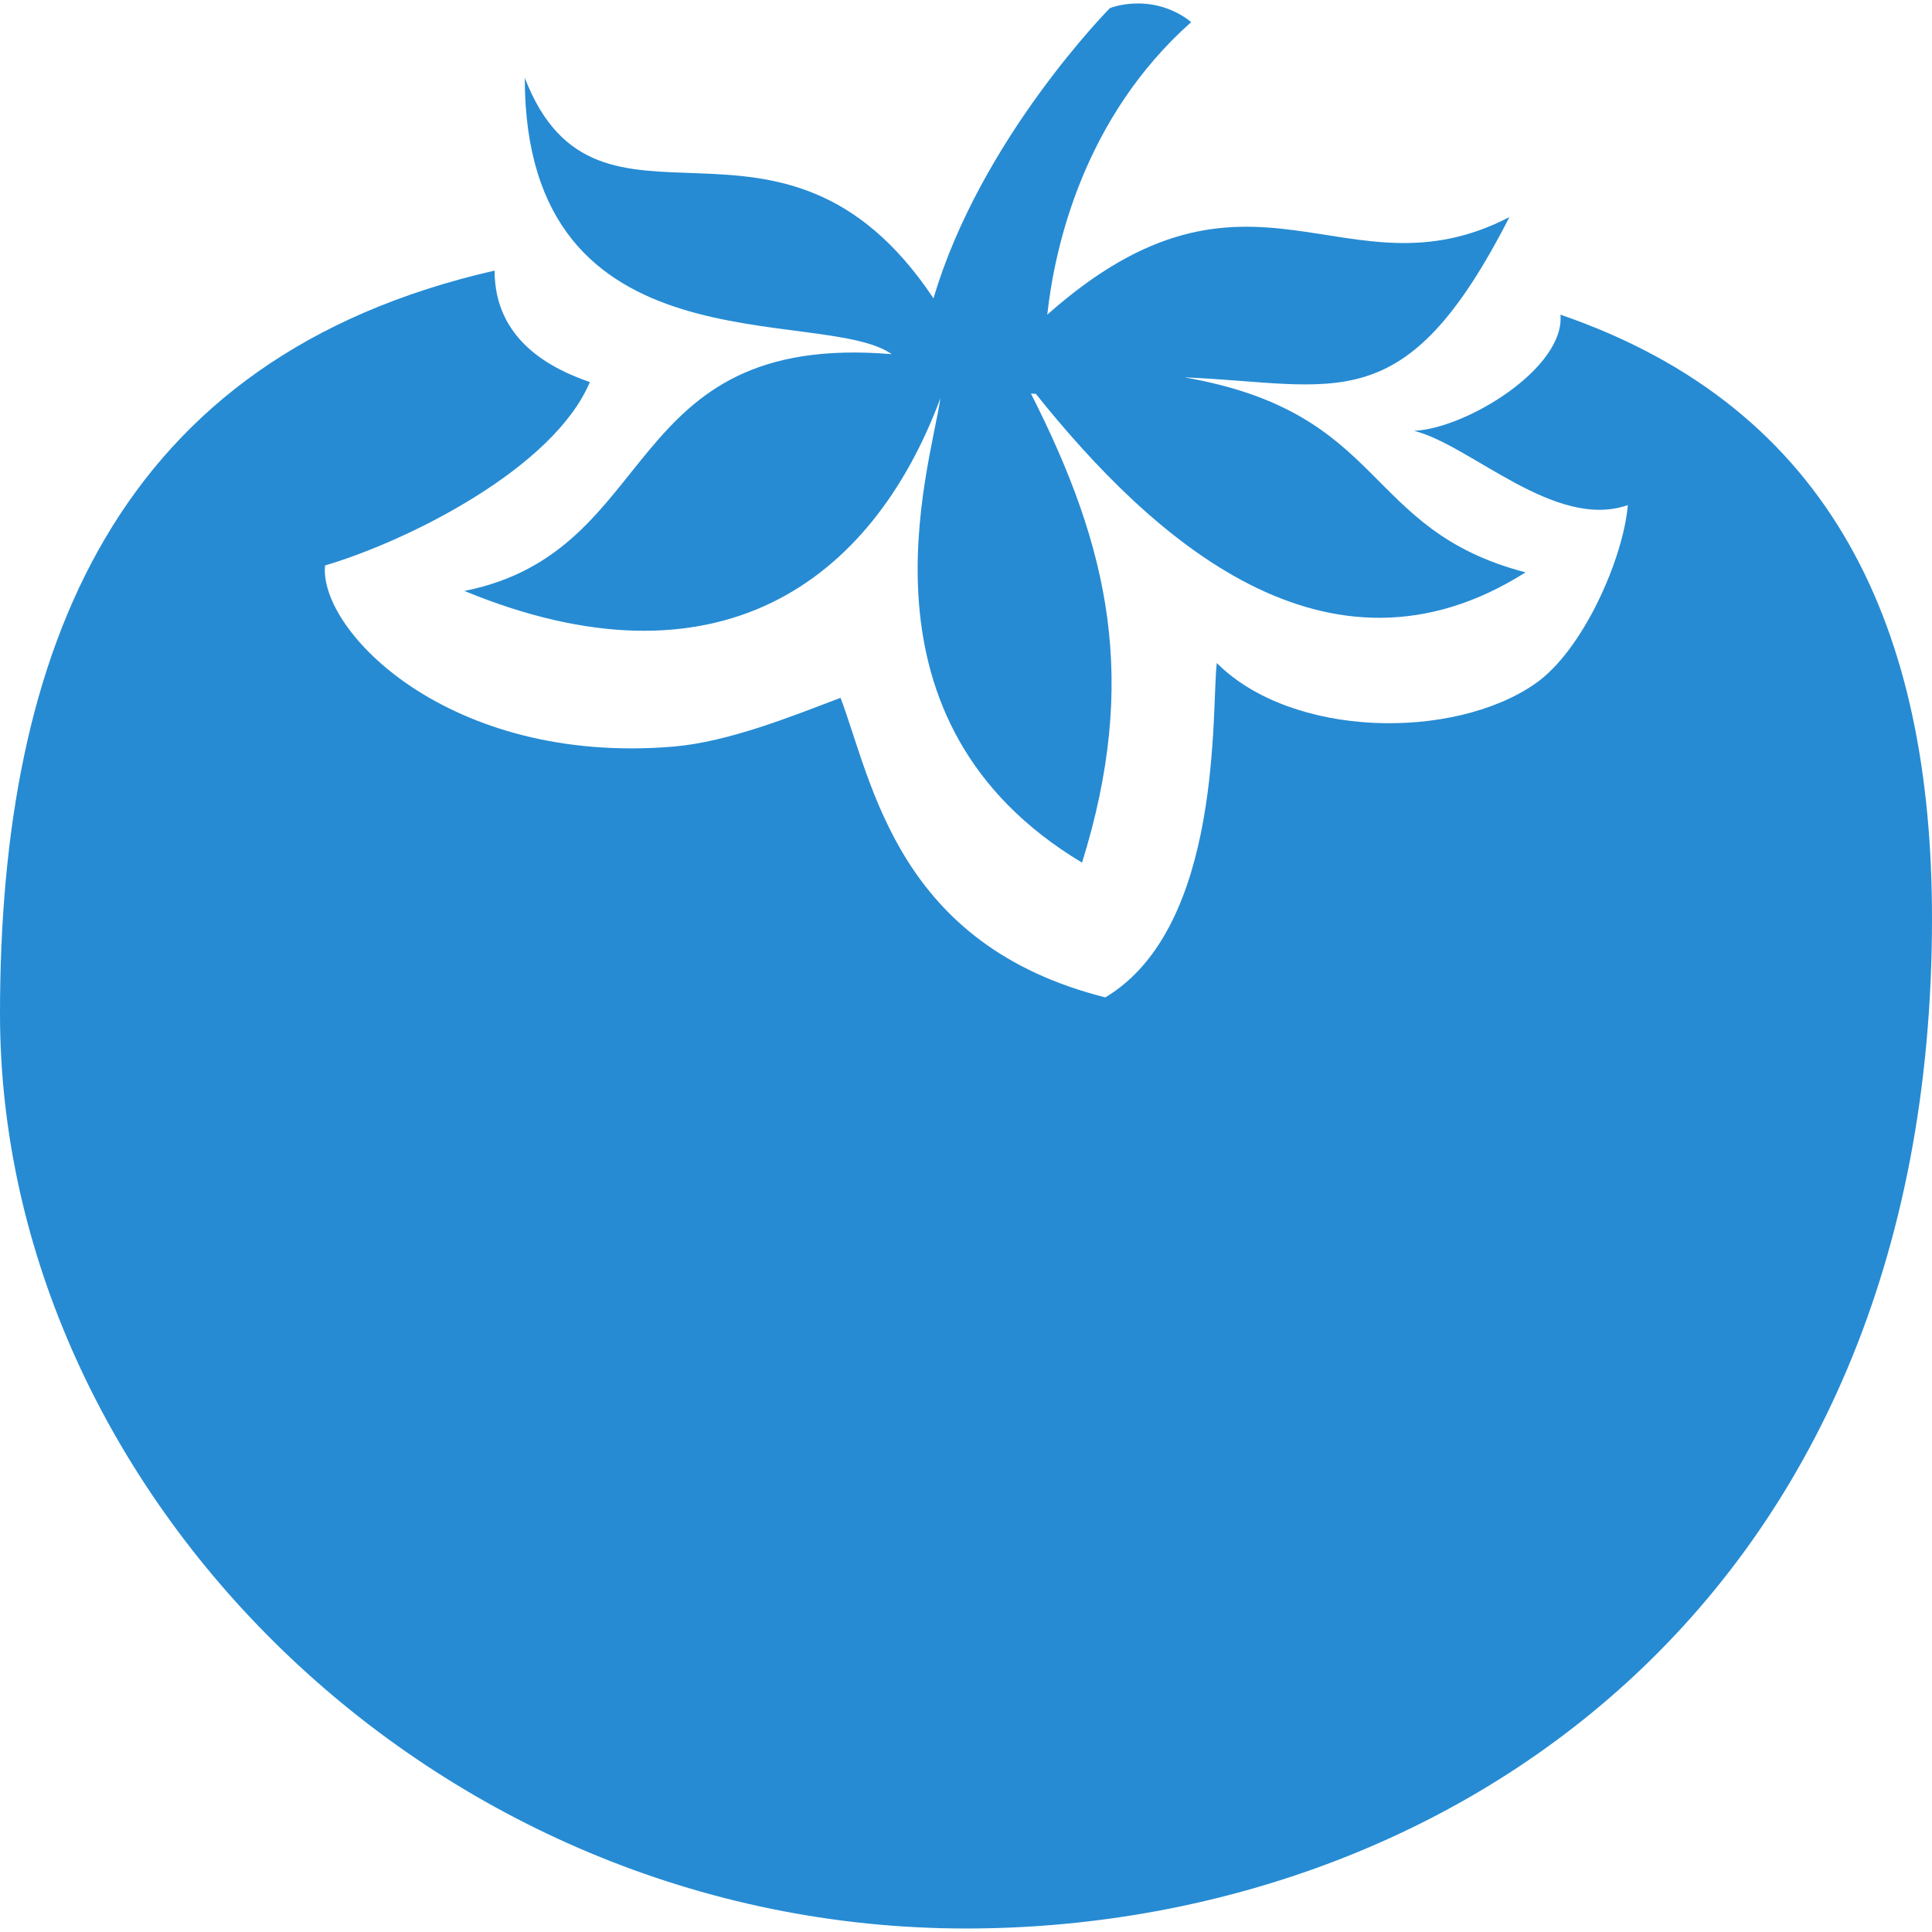 <svg xmlns="http://www.w3.org/2000/svg" style="isolation:isolate" width="16" height="16" viewBox="0 0 16 16">
 <path fill="#268bd3" d="M 9.404 0.029 C 9.279 0.032 9.192 0.067 9.192 0.067 C 9.192 0.067 8.12 1.149 7.731 2.471 C 6.466 0.574 4.954 2.215 4.346 0.645 C 4.346 3.109 6.803 2.524 7.385 2.933 C 5.12 2.745 5.49 4.566 3.846 4.894 C 5.94 5.757 7.221 4.822 7.788 3.298 C 7.7 3.894 7.014 5.976 8.961 7.144 C 9.43 5.637 9.19 4.544 8.538 3.26 C 8.551 3.257 8.567 3.265 8.577 3.26 C 9.534 4.457 10.99 5.781 12.634 4.74 C 11.274 4.385 11.498 3.419 9.808 3.125 C 11.074 3.178 11.632 3.5 12.5 1.798 C 11.135 2.505 10.361 1.108 8.673 2.606 C 8.735 2.038 8.978 0.971 9.865 0.183 C 9.735 0.078 9.571 0.024 9.404 0.029 Z M 4.096 2.241 C 0.964 2.956 0 5.374 0 8.395 C 0 12.356 3.579 15.971 8 15.971 C 11.914 15.971 16 13.339 16 7.606 C 16 5.221 15.188 3.384 12.923 2.606 C 12.962 3.048 12.144 3.548 11.711 3.568 C 12.18 3.685 12.878 4.394 13.481 4.183 C 13.445 4.62 13.111 5.389 12.711 5.664 C 12.034 6.132 10.699 6.113 10.077 5.491 C 10.031 5.868 10.132 7.673 9.154 8.26 C 7.433 7.827 7.228 6.488 6.961 5.779 C 6.56 5.931 6.036 6.144 5.577 6.183 C 3.719 6.339 2.639 5.224 2.692 4.683 C 3.39 4.476 4.586 3.875 4.885 3.164 C 4.577 3.058 4.096 2.825 4.096 2.241 Z"/>
</svg>
